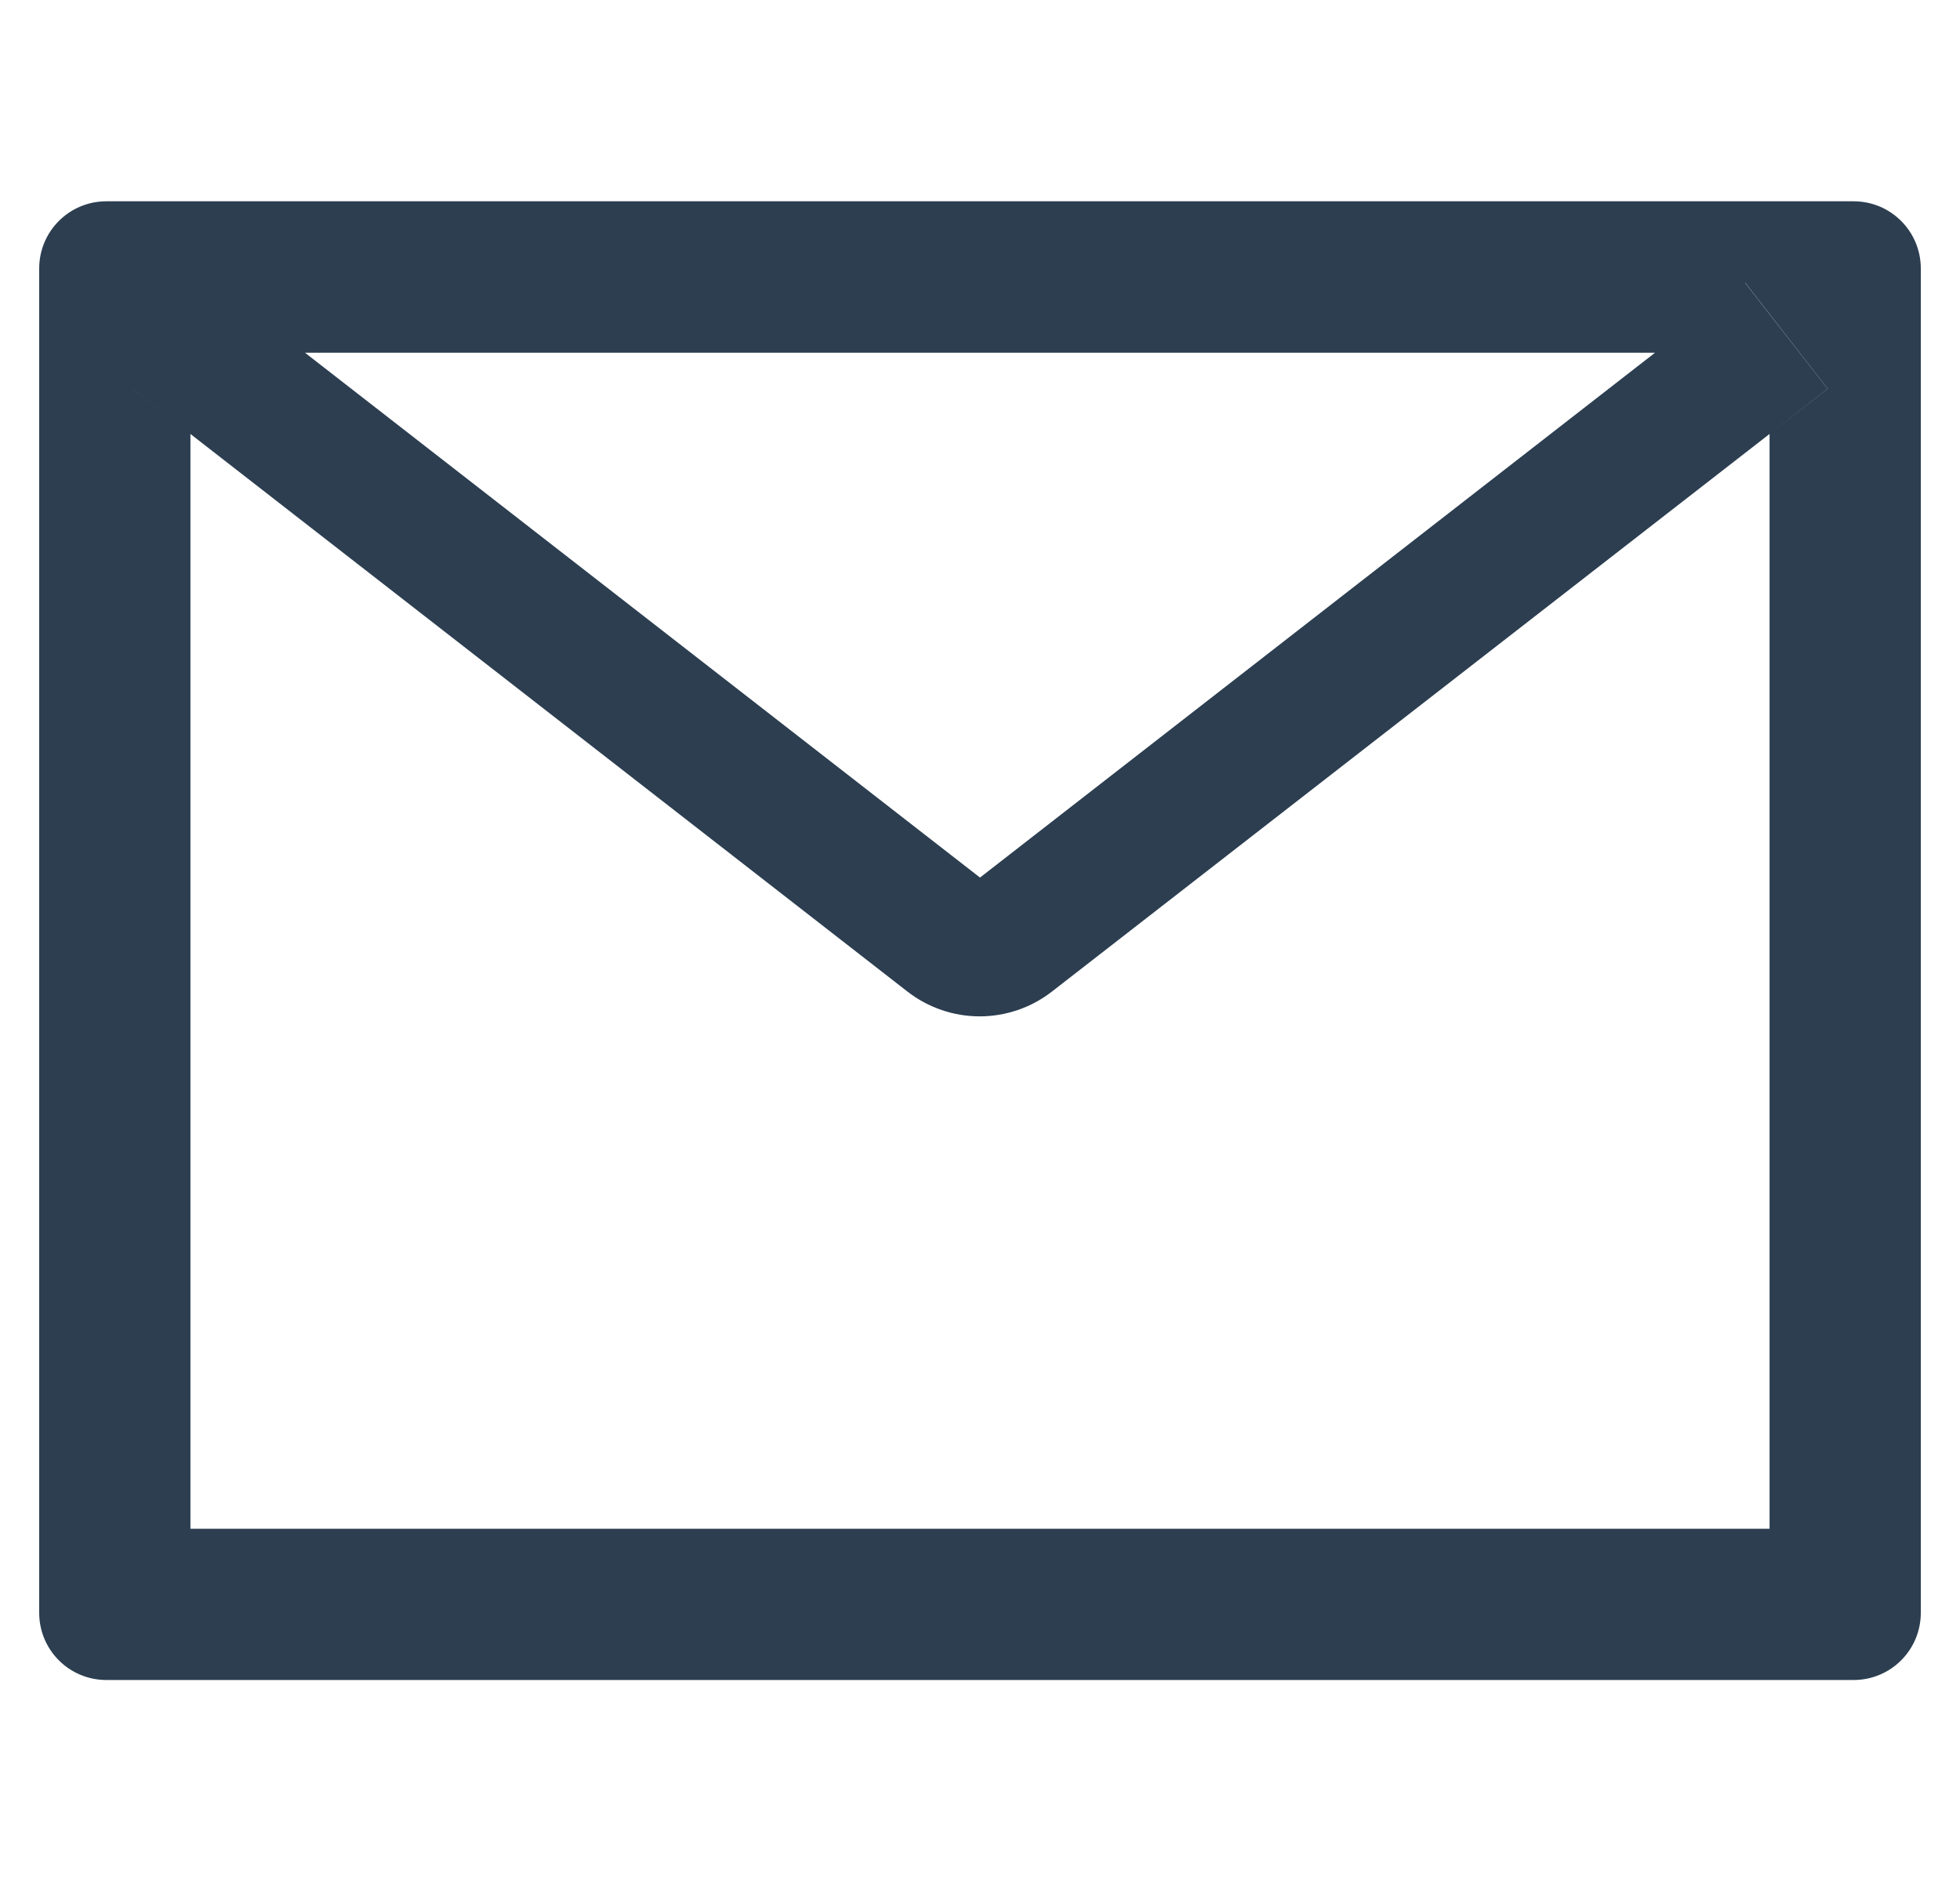 <svg width="25" height="24" viewBox="0 0 25 24" fill="none" xmlns="http://www.w3.org/2000/svg">
<g clip-path="url(#clip0_1_1507)">
<path d="M23.643 2.567H1.357C0.883 2.567 0.5 2.95 0.5 3.424V20.567C0.5 21.041 0.883 21.424 1.357 21.424H23.643C24.117 21.424 24.5 21.041 24.5 20.567V3.424C24.5 2.95 24.117 2.567 23.643 2.567ZM22.571 5.534V19.495H2.429V5.534L1.689 4.958L2.742 3.606L3.888 4.498H21.114L22.261 3.606L23.313 4.958L22.571 5.534V5.534ZM21.114 4.495L12.5 11.191L3.886 4.495L2.739 3.603L1.687 4.956L2.426 5.532L11.576 12.646C11.839 12.85 12.163 12.961 12.496 12.961C12.829 12.961 13.153 12.85 13.416 12.646L22.571 5.534L23.311 4.958L22.258 3.606L21.114 4.495Z" fill="#2C3E50"/>
</g>
<defs>
<clipPath id="clip0_1_1507">
<rect width="24" height="24" fill="white" transform="translate(0.5)"/>
</clipPath>
</defs>
</svg>
